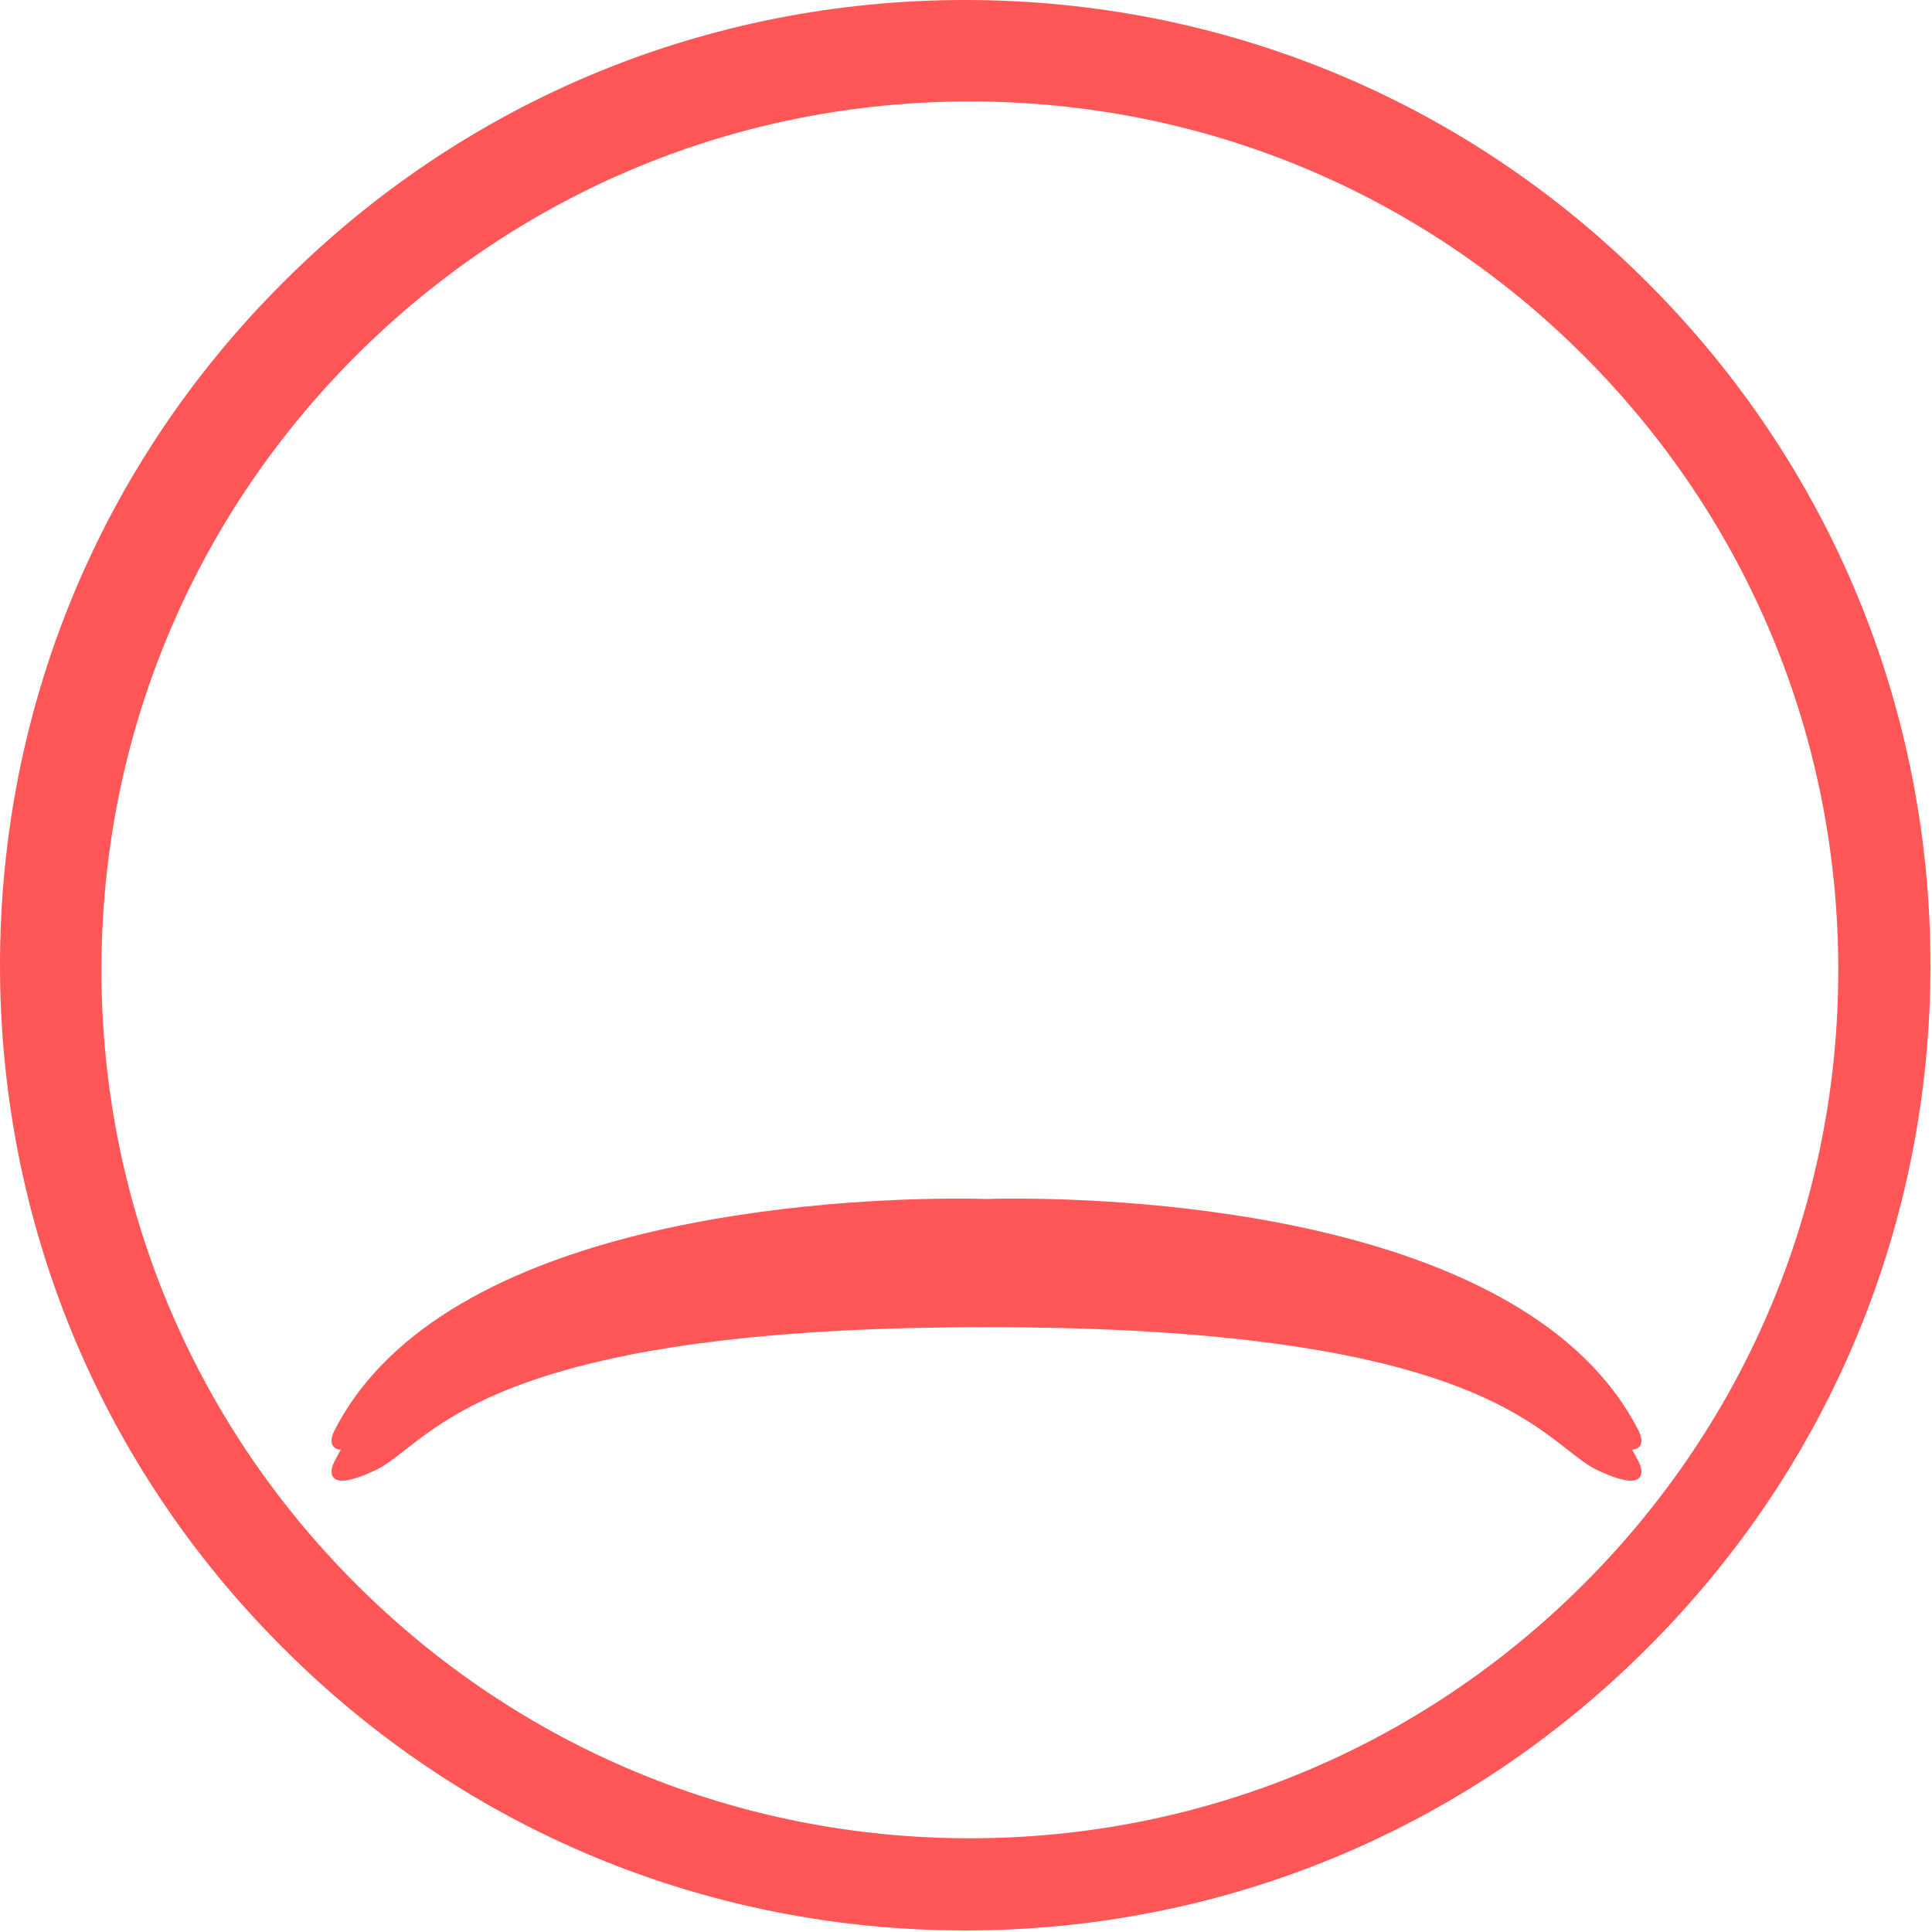 <svg xmlns="http://www.w3.org/2000/svg" xmlns:xlink="http://www.w3.org/1999/xlink" width="500" zoomAndPan="magnify" viewBox="0 0 375 375" height="500" preserveAspectRatio="xMidYMid meet" version="1.0"><defs><clipPath id="id1"><path d="M 64.363 232.645 L 318.594 232.645 L 318.594 281.395 L 64.363 281.395 Z M 64.363 232.645 " clip-rule="nonzero"/></clipPath><clipPath id="id2"><path d="M 64.363 238.645 L 318.594 238.645 L 318.594 287.395 L 64.363 287.395 Z M 64.363 238.645 " clip-rule="nonzero"/></clipPath></defs><path fill="rgb(100%, 34.119%, 34.119%)" d="M 187.352 374.699 C 137.332 374.699 90.23 355.23 54.887 319.812 C 19.469 284.469 0 237.371 0 187.352 C 0 137.332 19.469 90.23 54.887 54.887 C 90.23 19.469 137.332 0 187.352 0 C 237.371 0 284.469 19.469 319.812 54.887 C 355.23 90.305 374.699 137.332 374.699 187.352 C 374.699 237.371 355.23 284.469 319.812 319.812 C 284.469 355.23 237.371 374.699 187.352 374.699 Z M 187.352 11.23 C 140.324 11.23 96.07 29.578 62.824 62.824 C 29.578 96.07 11.23 140.324 11.23 187.352 C 11.23 234.375 29.578 278.629 62.824 311.875 C 96.07 345.121 140.324 363.469 187.352 363.469 C 234.375 363.469 278.629 345.121 311.875 311.875 C 345.121 278.629 363.469 234.375 363.469 187.352 C 363.469 140.324 345.121 96.07 311.875 62.824 C 278.629 29.578 234.375 11.23 187.352 11.23 Z M 187.352 11.23 " fill-opacity="1" fill-rule="nonzero"/><path fill="rgb(100%, 34.119%, 34.119%)" d="M 188.25 367.559 C 140.379 367.559 95.301 348.926 61.473 315.027 C 27.574 281.203 8.941 236.125 8.941 188.25 C 8.941 140.379 27.574 95.301 61.473 61.473 C 95.301 27.574 140.379 8.941 188.25 8.941 C 236.125 8.941 281.203 27.574 315.027 61.473 C 348.926 95.371 367.559 140.379 367.559 188.25 C 367.559 236.125 348.926 281.203 315.027 315.027 C 281.203 348.926 236.125 367.559 188.25 367.559 Z M 188.25 19.691 C 143.246 19.691 100.891 37.25 69.07 69.07 C 37.25 100.891 19.691 143.246 19.691 188.25 C 19.691 233.258 37.25 275.613 69.07 307.43 C 100.891 339.25 143.246 356.809 188.25 356.809 C 233.258 356.809 275.613 339.25 307.43 307.43 C 339.25 275.613 356.809 233.258 356.809 188.25 C 356.809 143.246 339.25 100.891 307.43 69.07 C 275.613 37.25 233.258 19.691 188.25 19.691 Z M 188.25 19.691 " fill-opacity="1" fill-rule="nonzero"/><g clip-path="url(#id1)"><path fill="rgb(100%, 34.119%, 34.119%)" d="M 318.02 277.641 C 296.738 235.887 219.977 232.645 196.957 232.645 C 193.5 232.645 191.484 232.723 191.492 232.723 C 191.473 232.723 189.457 232.645 185.996 232.645 C 162.977 232.645 86.219 235.887 64.941 277.629 C 64.84 277.812 63.953 279.492 64.59 280.582 C 65.402 281.965 68.086 281.598 72.738 279.434 C 74.652 278.551 76.438 277.152 78.699 275.383 C 89.336 267.07 109.125 251.594 191.477 251.594 C 273.828 251.594 293.621 267.07 304.254 275.383 C 306.52 277.152 308.305 278.551 310.215 279.434 C 313.035 280.742 315.16 281.402 316.535 281.402 C 317.43 281.402 318.047 281.125 318.367 280.582 C 319.004 279.492 318.117 277.812 318.02 277.641 " fill-opacity="1" fill-rule="nonzero"/></g><g clip-path="url(#id2)"><path fill="rgb(100%, 34.119%, 34.119%)" d="M 318.02 283.641 C 296.738 241.887 219.977 238.645 196.957 238.645 C 193.5 238.645 191.484 238.723 191.492 238.723 C 191.473 238.723 189.457 238.645 185.996 238.645 C 162.977 238.645 86.219 241.887 64.941 283.629 C 64.84 283.812 63.953 285.492 64.59 286.582 C 65.402 287.965 68.086 287.598 72.738 285.434 C 74.652 284.551 76.438 283.152 78.699 281.383 C 89.336 273.07 109.125 257.594 191.477 257.594 C 273.828 257.594 293.621 273.07 304.254 281.383 C 306.52 283.152 308.305 284.551 310.215 285.434 C 313.035 286.742 315.16 287.402 316.535 287.402 C 317.43 287.402 318.047 287.125 318.367 286.582 C 319.004 285.492 318.117 283.812 318.02 283.641 " fill-opacity="1" fill-rule="nonzero"/></g></svg>